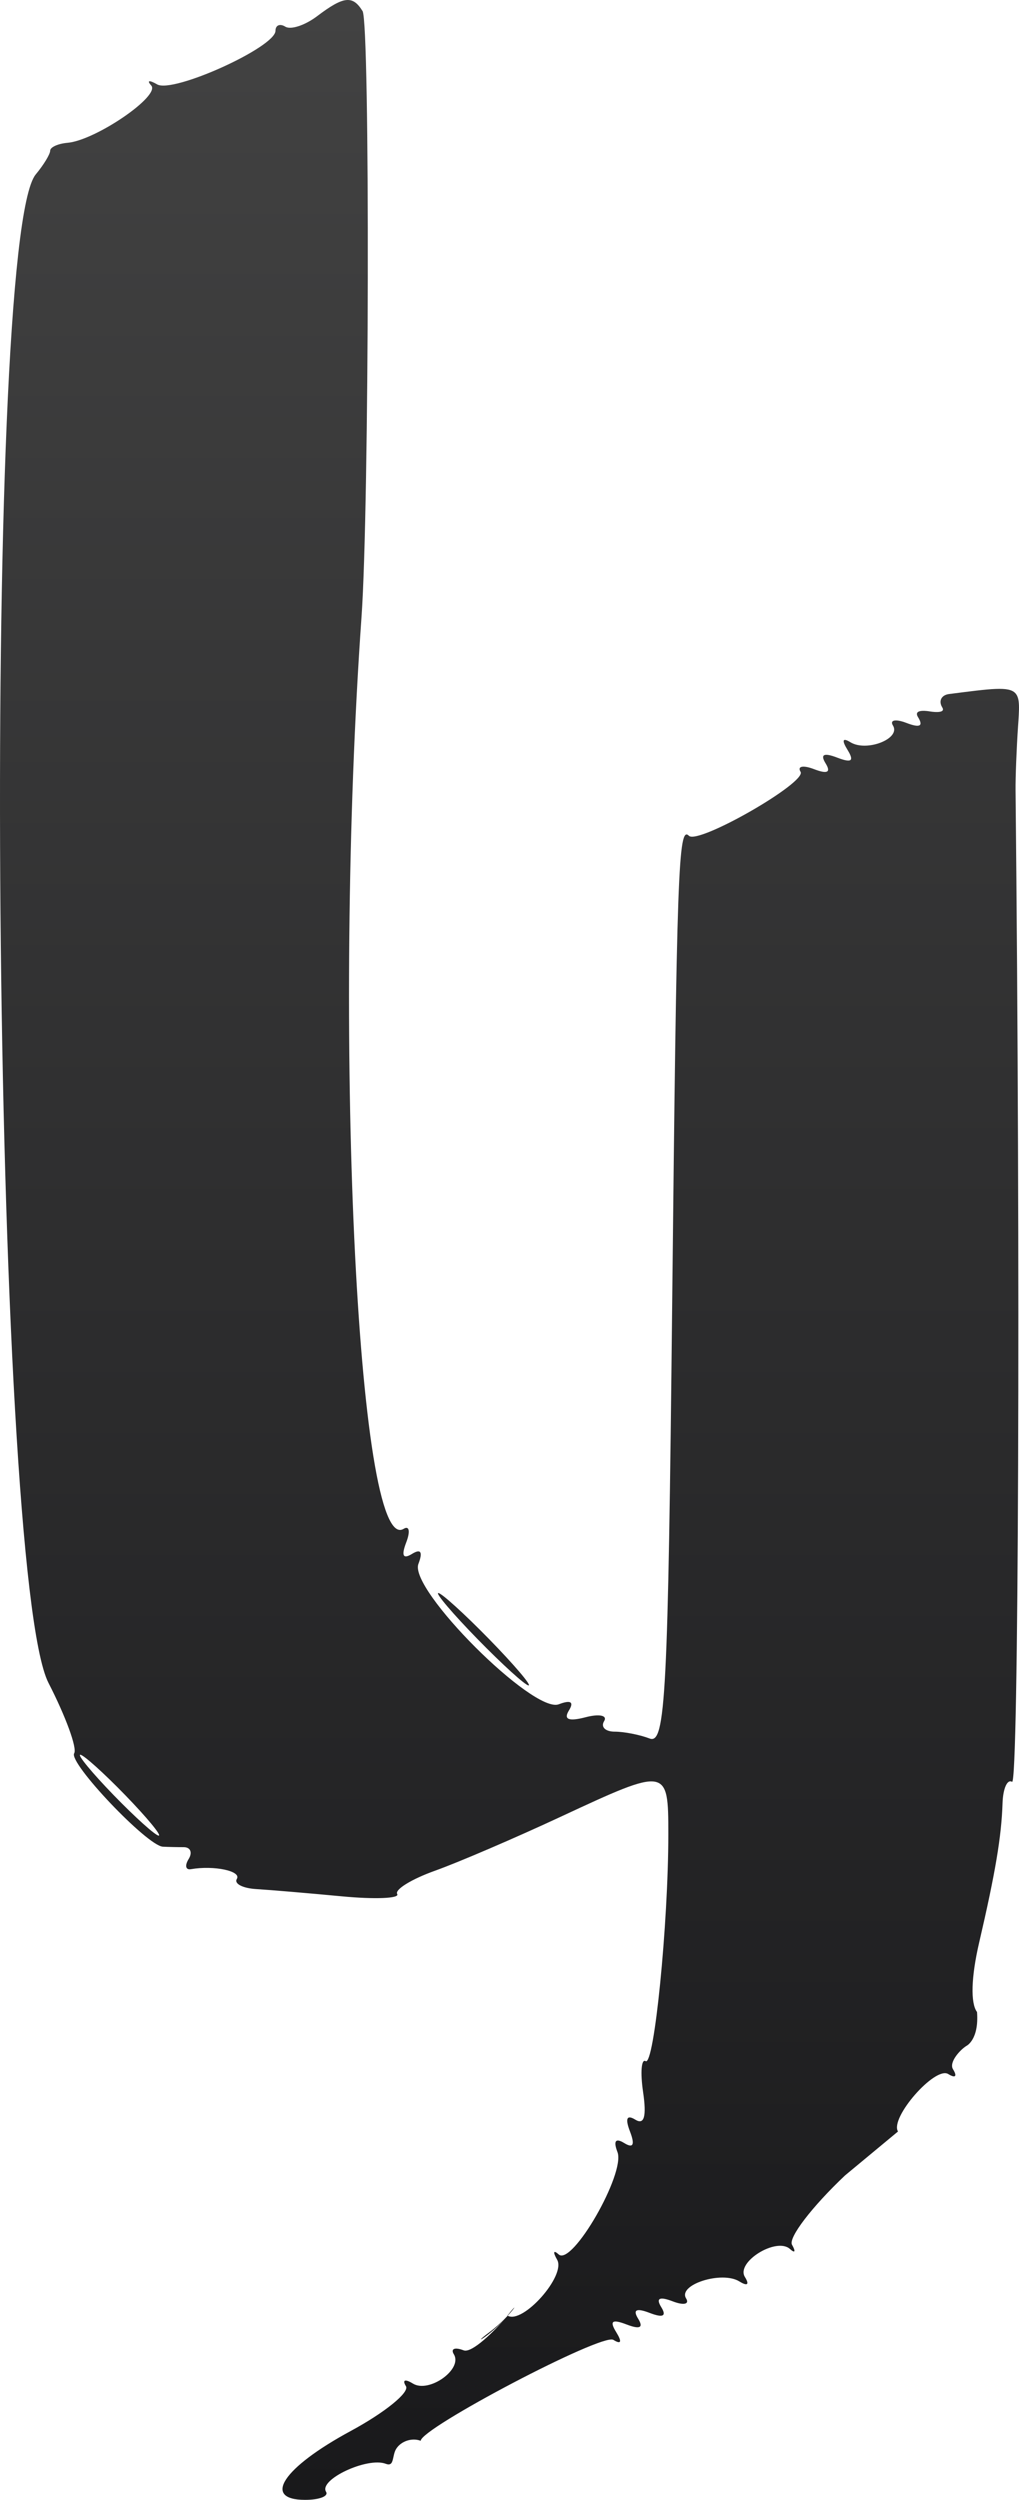 <svg width="199" height="488" viewBox="0 0 199 488" fill="none" xmlns="http://www.w3.org/2000/svg">
<path fill-rule="evenodd" clip-rule="evenodd" d="M55.723 5.208C56.782 5.862 59.574 4.939 61.928 3.159C67.115 -0.765 68.872 -0.961 70.807 2.168C72.282 4.553 72.118 99.02 70.603 120.423C64.936 200.428 69.726 304.067 78.831 298.443C79.927 297.766 80.156 298.953 79.338 301.081C78.338 303.689 78.705 304.424 80.467 303.336C82.187 302.275 82.612 302.945 81.709 305.295C79.807 310.249 104.169 334.595 109.125 332.695C111.459 331.8 112.145 332.222 111.102 333.908C110.015 335.666 111.061 336.085 114.373 335.22C117.051 334.52 118.673 334.868 117.977 335.993C117.282 337.117 118.213 338.038 120.046 338.038C121.879 338.038 124.95 338.639 126.87 339.376C129.974 340.566 130.462 331.115 131.273 254.247C132.165 169.652 132.472 161.088 134.539 163.154C136.327 164.94 157.622 152.736 156.34 150.661C155.66 149.561 156.846 149.331 158.975 150.148C161.585 151.149 162.321 150.781 161.232 149.02C160.143 147.259 160.879 146.891 163.489 147.892C166.324 148.979 166.865 148.578 165.514 146.391C164.34 144.494 164.542 143.945 166.068 144.887C169.224 146.837 175.972 144.199 174.387 141.635C173.71 140.54 174.898 140.311 177.026 141.127C179.636 142.128 180.372 141.76 179.283 140C178.194 138.239 181.54 138.872 181.54 138.872C181.54 138.872 184.855 139.456 184.013 138.095C183.243 136.85 183.838 135.676 185.335 135.484C193.642 134.422 197.033 133.933 198.307 135.339C199.227 136.355 199.044 138.358 198.81 141.846C198.52 146.186 198.303 151.768 198.328 154.248C199.286 246.621 198.927 348.626 197.646 347.835C196.715 347.261 195.878 349.135 195.786 351.998C195.576 358.518 194.4 365.521 191.212 379.241C189.657 385.929 189.503 391.048 190.805 392.771C191.212 398.22 188.733 399.381 188.733 399.381C187.472 400.16 185.279 402.592 186.111 403.938C186.981 405.345 186.582 405.742 185.175 404.873C182.616 403.292 173.729 413.437 175.369 416.091L165.021 424.673C158.566 430.773 153.91 436.862 154.673 438.203C155.437 439.546 155.258 439.918 154.275 439.031C151.633 436.648 143.672 441.58 145.47 444.487C146.403 445.997 145.975 446.34 144.384 445.356C140.957 443.24 132.329 445.992 133.986 448.673C134.69 449.812 133.527 450.073 131.393 449.255C128.784 448.254 128.047 448.622 129.136 450.382C130.225 452.143 129.489 452.51 126.88 451.51C124.27 450.509 123.535 450.877 124.624 452.638C125.712 454.397 124.977 454.765 122.367 453.764C119.533 452.677 118.99 453.08 120.343 455.267C121.517 457.167 121.313 457.712 119.78 456.765C117.573 455.403 82.161 474.024 82.161 476.472C80.464 475.822 78.309 476.53 77.371 478.047C77.07 478.533 76.944 479.122 76.83 479.651C76.621 480.621 76.456 481.39 75.34 480.962C71.742 479.584 62.206 484.047 63.675 486.422C64.211 487.289 62.37 488 59.584 488C51.1 488 55.263 481.71 68.469 474.57C75.156 470.955 80.018 467.013 79.275 465.811C78.511 464.576 79.1 464.352 80.627 465.294C83.777 467.241 90.431 462.493 88.631 459.581C87.961 458.496 88.824 458.149 90.551 458.813C92.162 459.43 96.682 454.931 98.704 452.515C98.861 452.354 99.008 452.199 99.146 452.052C102.123 453.744 110.579 444.217 108.802 441.125C107.938 439.62 108.073 439.152 109.102 440.086C111.716 442.455 122.177 424.26 120.587 420.115C119.746 417.929 120.212 417.302 121.901 418.345C123.663 419.433 124.031 418.698 123.029 416.091C122.05 413.539 122.408 412.754 124.077 413.785C125.815 414.859 126.289 413.161 125.588 408.384C125.026 404.553 125.25 401.841 126.088 402.359C127.743 403.381 130.518 375.589 130.518 357.992C130.518 344.973 130.333 344.944 109.541 354.63C100.602 358.796 89.533 363.547 84.945 365.188C80.358 366.829 77.04 368.877 77.572 369.737C78.104 370.599 73.227 370.799 66.734 370.183C60.24 369.568 52.74 368.932 50.066 368.772C47.392 368.612 45.675 367.72 46.25 366.79C47.204 365.247 41.798 364.101 37.272 364.887C36.249 365.065 36.055 364.17 36.842 362.899C37.628 361.629 37.195 360.588 35.881 360.588C34.567 360.588 32.73 360.546 31.799 360.495C28.744 360.328 13.344 344.113 14.486 342.265C15.1 341.273 12.846 335.096 9.476 328.538C-1.515 307.148 -3.718 46.931 6.982 34.047C8.531 32.181 9.799 30.095 9.799 29.413C9.799 28.731 11.322 28.04 13.184 27.877C18.671 27.398 31.368 18.716 29.535 16.695C28.609 15.675 29.13 15.575 30.694 16.475C33.809 18.267 53.799 9.213 53.799 6.008C53.799 4.914 54.666 4.554 55.723 5.208ZM99.146 452.052C100.732 450.349 101.023 449.58 99.101 452.026C99.116 452.035 99.131 452.043 99.146 452.052ZM98.687 452.532C98.692 452.526 98.698 452.52 98.704 452.515C98.8 452.4 98.89 452.29 98.974 452.186C98.88 452.302 98.784 452.418 98.687 452.532ZM95.543 455.301C96.785 454.37 97.861 453.376 98.687 452.532C95.812 455.905 91.561 458.285 95.543 455.301ZM103.228 329.017C102.607 329.017 98.133 324.957 93.287 319.997C88.44 315.036 84.981 310.977 85.602 310.977C86.222 310.977 90.695 315.036 95.543 319.997C100.39 324.957 103.848 329.017 103.228 329.017ZM30.992 358.333C31.613 358.333 28.676 354.781 24.466 350.44C20.256 346.099 16.304 342.547 15.683 342.547C15.063 342.547 17.999 346.099 22.209 350.44C26.42 354.781 30.372 358.333 30.992 358.333Z" fill="url(#paint0_linear_7_11)"/>
<defs>
<linearGradient id="paint0_linear_7_11" x1="40.763" y1="0" x2="40.763" y2="488" gradientUnits="userSpaceOnUse">
<stop stop-color="#424242"/>
<stop offset="1" stop-color="#19191B"/>
</linearGradient>
</defs>
</svg>
